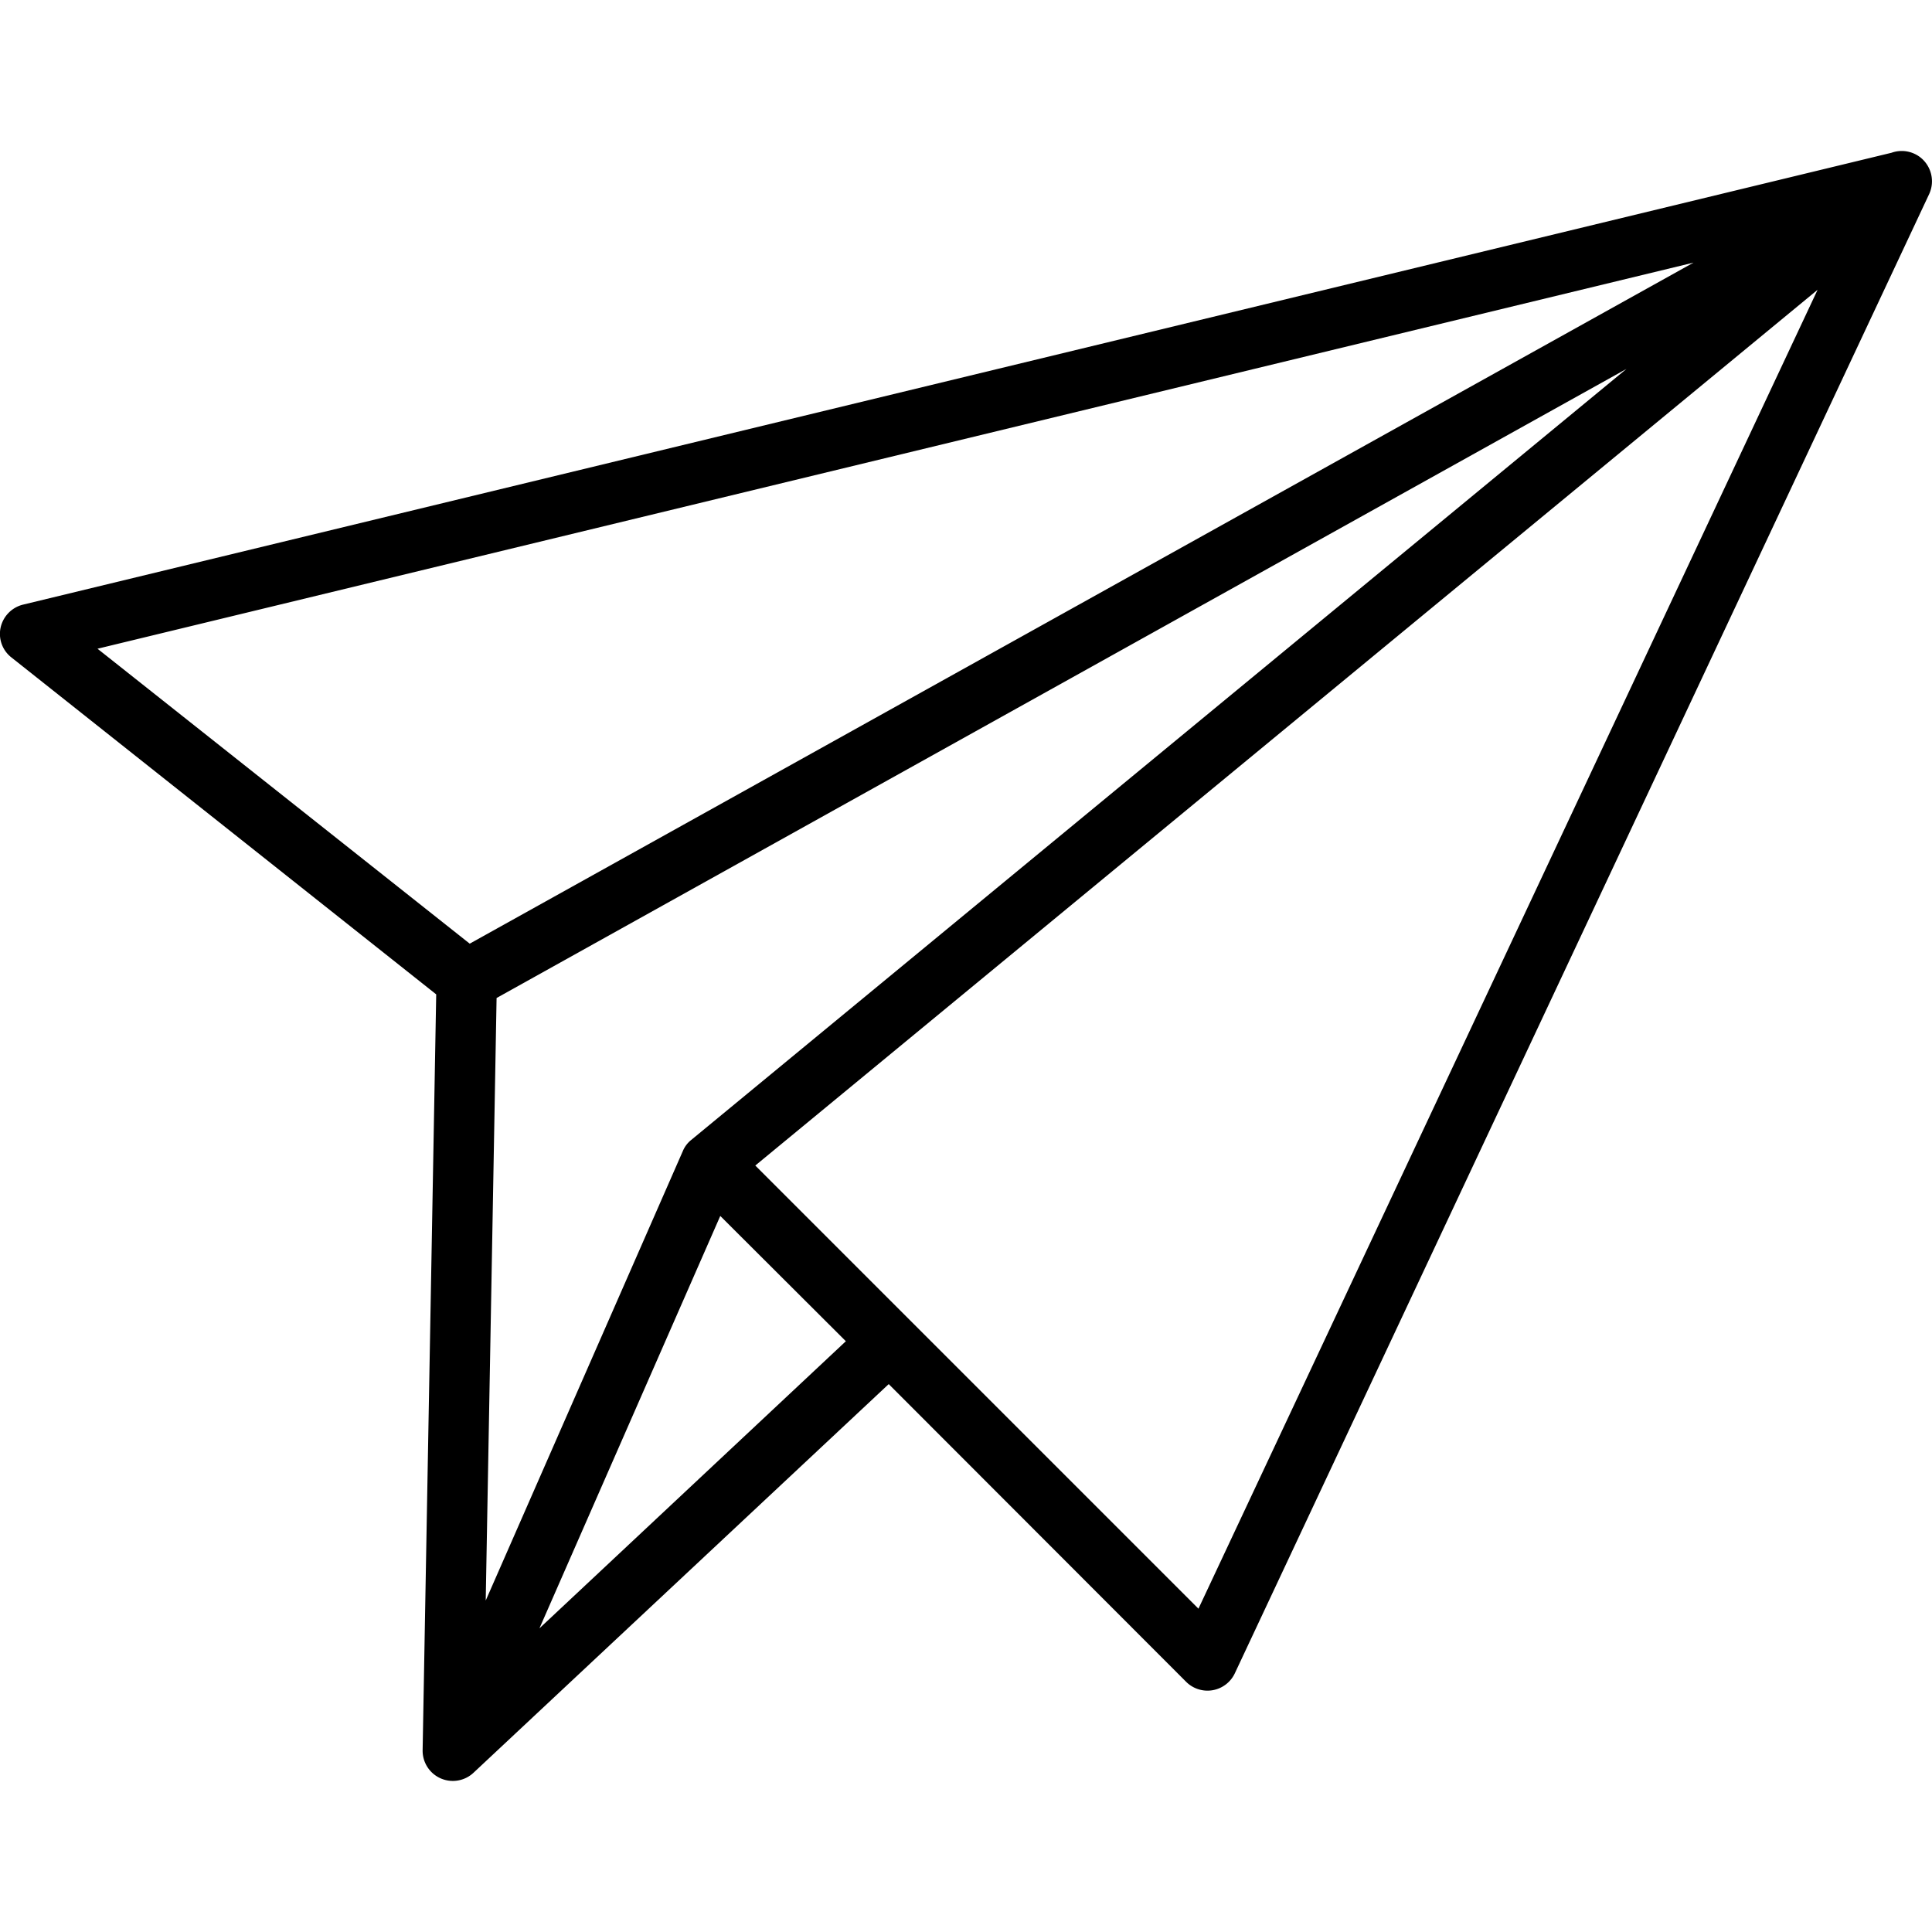 <svg height="512" viewBox="0 0 64 64" width="512" xmlns="http://www.w3.org/2000/svg"><g id="Paper_Plane" data-name="Paper Plane"><path d="m63.61 5.21a1.004 1.004 0 0 0 -.95-.15l-61.9 14.97a1.006 1.006 0 0 0 -.74.76.989.989 0 0 0 .36.99l14.07 11.16-.45 25.04a1.001 1.001 0 0 0 1.68.75l13.76-12.88 9.85 9.86a1.001 1.001 0 0 0 1.62-.29l23-49a1.009 1.009 0 0 0 -.3-1.21zm-60.38 16.28 52.87-12.79-40.54 22.56zm13.22 11.57 37.43-20.84-30.98 25.54a.934.934 0 0 0 -.28.37l-6.53 14.89zm1.42 20.88 5.99-13.66 4.16 4.15zm21.83-.65-14.68-14.68 35.19-29.01z"/></g></svg>
